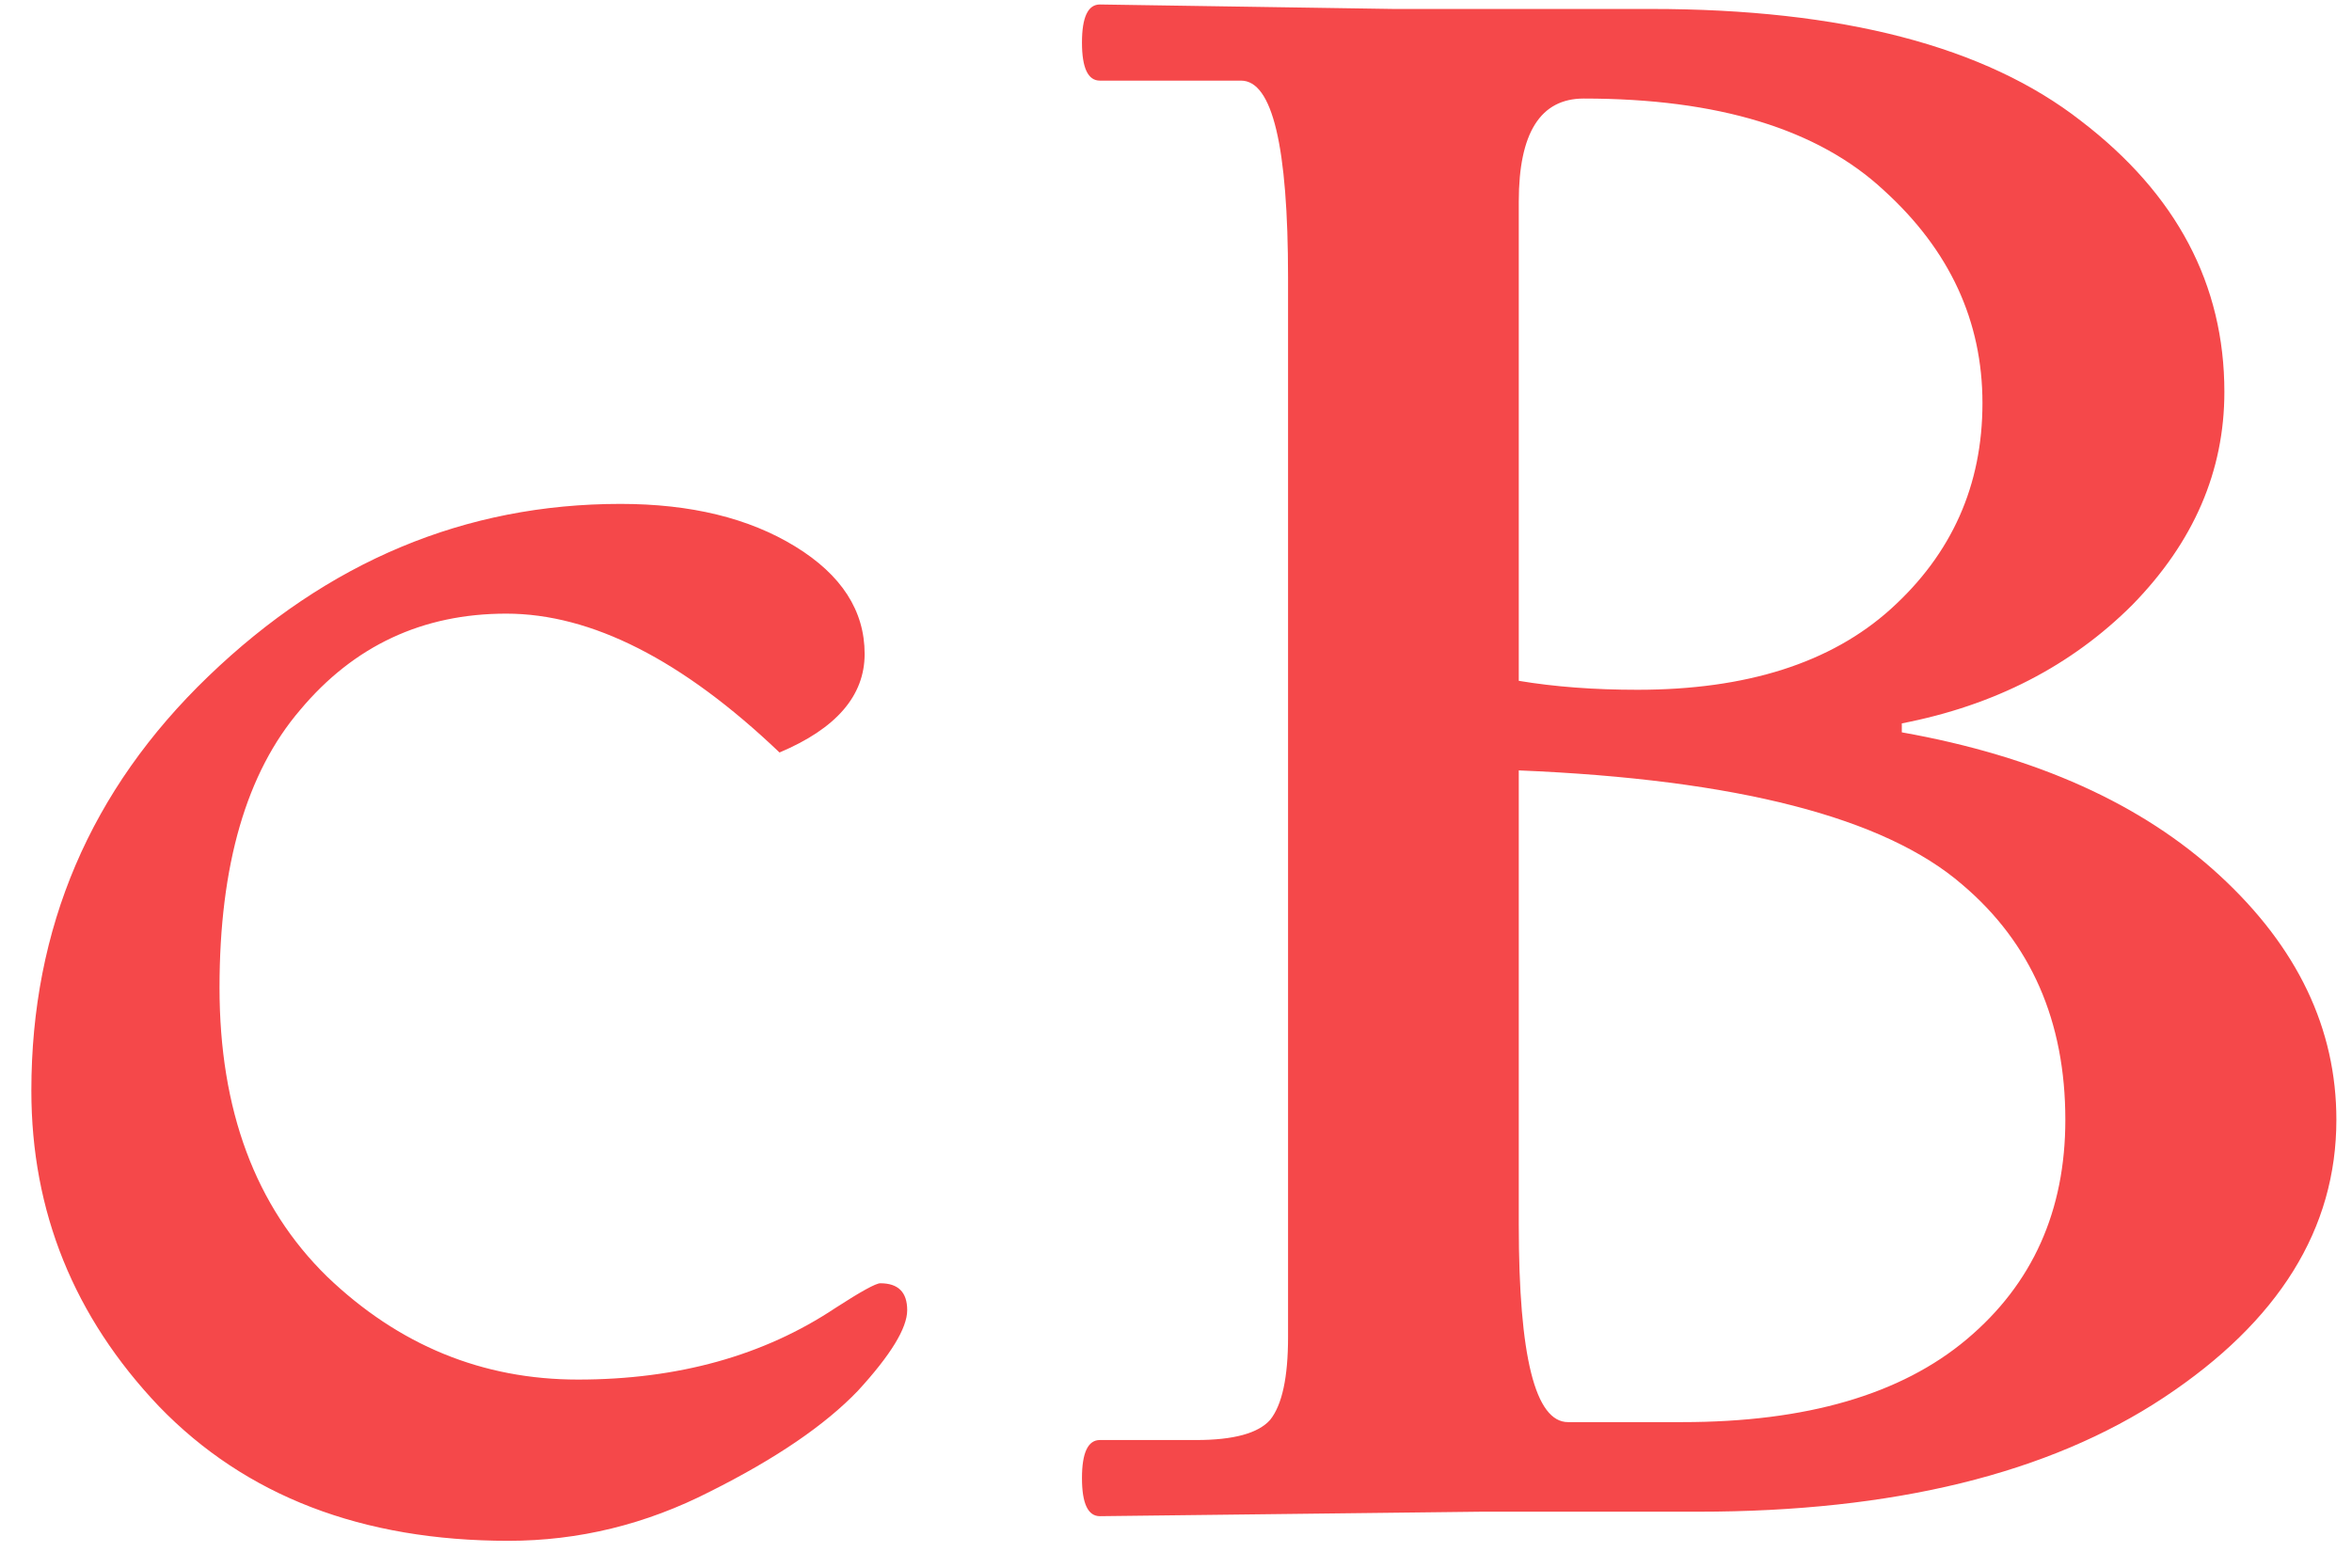 <svg width="42" height="28" viewBox="0 0 42 28" fill="none" xmlns="http://www.w3.org/2000/svg">
<path d="M11.08 9C12.333 9 13.373 9.253 14.2 9.76C15.027 10.267 15.44 10.907 15.44 11.68C15.44 12.427 14.933 13.013 13.92 13.44C12.187 11.787 10.56 10.96 9.04 10.96C7.547 10.96 6.32 11.533 5.36 12.68C4.4 13.8 3.92 15.453 3.92 17.64C3.92 19.827 4.56 21.547 5.84 22.8C7.12 24.027 8.613 24.64 10.32 24.64C12.107 24.64 13.64 24.213 14.92 23.36C15.373 23.067 15.64 22.92 15.72 22.92C16.04 22.92 16.2 23.08 16.2 23.4C16.2 23.72 15.907 24.2 15.32 24.84C14.733 25.453 13.853 26.053 12.68 26.64C11.533 27.227 10.333 27.52 9.08 27.52C6.467 27.52 4.387 26.72 2.84 25.12C1.32 23.52 0.56 21.64 0.56 19.48C0.56 16.573 1.613 14.107 3.72 12.08C5.853 10.027 8.307 9 11.08 9ZM19.641 0.08L24.881 0.16H29.481C32.895 0.16 35.455 0.827 37.161 2.16C38.868 3.467 39.721 5.08 39.721 7C39.721 8.413 39.175 9.68 38.081 10.8C36.988 11.893 35.615 12.6 33.961 12.92V13.08C36.361 13.507 38.255 14.36 39.641 15.64C41.028 16.92 41.721 18.373 41.721 20C41.721 21.947 40.695 23.6 38.641 24.96C36.588 26.32 33.815 27 30.321 27H26.441L19.641 27.08C19.428 27.08 19.321 26.853 19.321 26.4C19.321 25.947 19.428 25.72 19.641 25.72H21.361C22.028 25.72 22.468 25.6 22.681 25.36C22.895 25.093 23.001 24.6 23.001 23.88V4.96C23.001 2.613 22.721 1.44 22.161 1.44H19.641C19.428 1.44 19.321 1.213 19.321 0.76C19.321 0.307 19.428 0.08 19.641 0.08ZM27.121 21.88C27.121 24.227 27.415 25.4 28.001 25.4H30.041C32.255 25.4 33.948 24.907 35.121 23.92C36.295 22.933 36.881 21.627 36.881 20C36.881 18.24 36.268 16.84 35.041 15.8C33.655 14.6 31.015 13.92 27.121 13.76V21.88ZM27.121 3.6V12.16C27.761 12.267 28.468 12.32 29.241 12.32C31.188 12.32 32.695 11.84 33.761 10.88C34.855 9.893 35.401 8.667 35.401 7.2C35.401 5.733 34.815 4.467 33.641 3.4C32.468 2.307 30.681 1.76 28.281 1.76C27.508 1.76 27.121 2.373 27.121 3.6Z" fill="#F5484A"/>
</svg>
